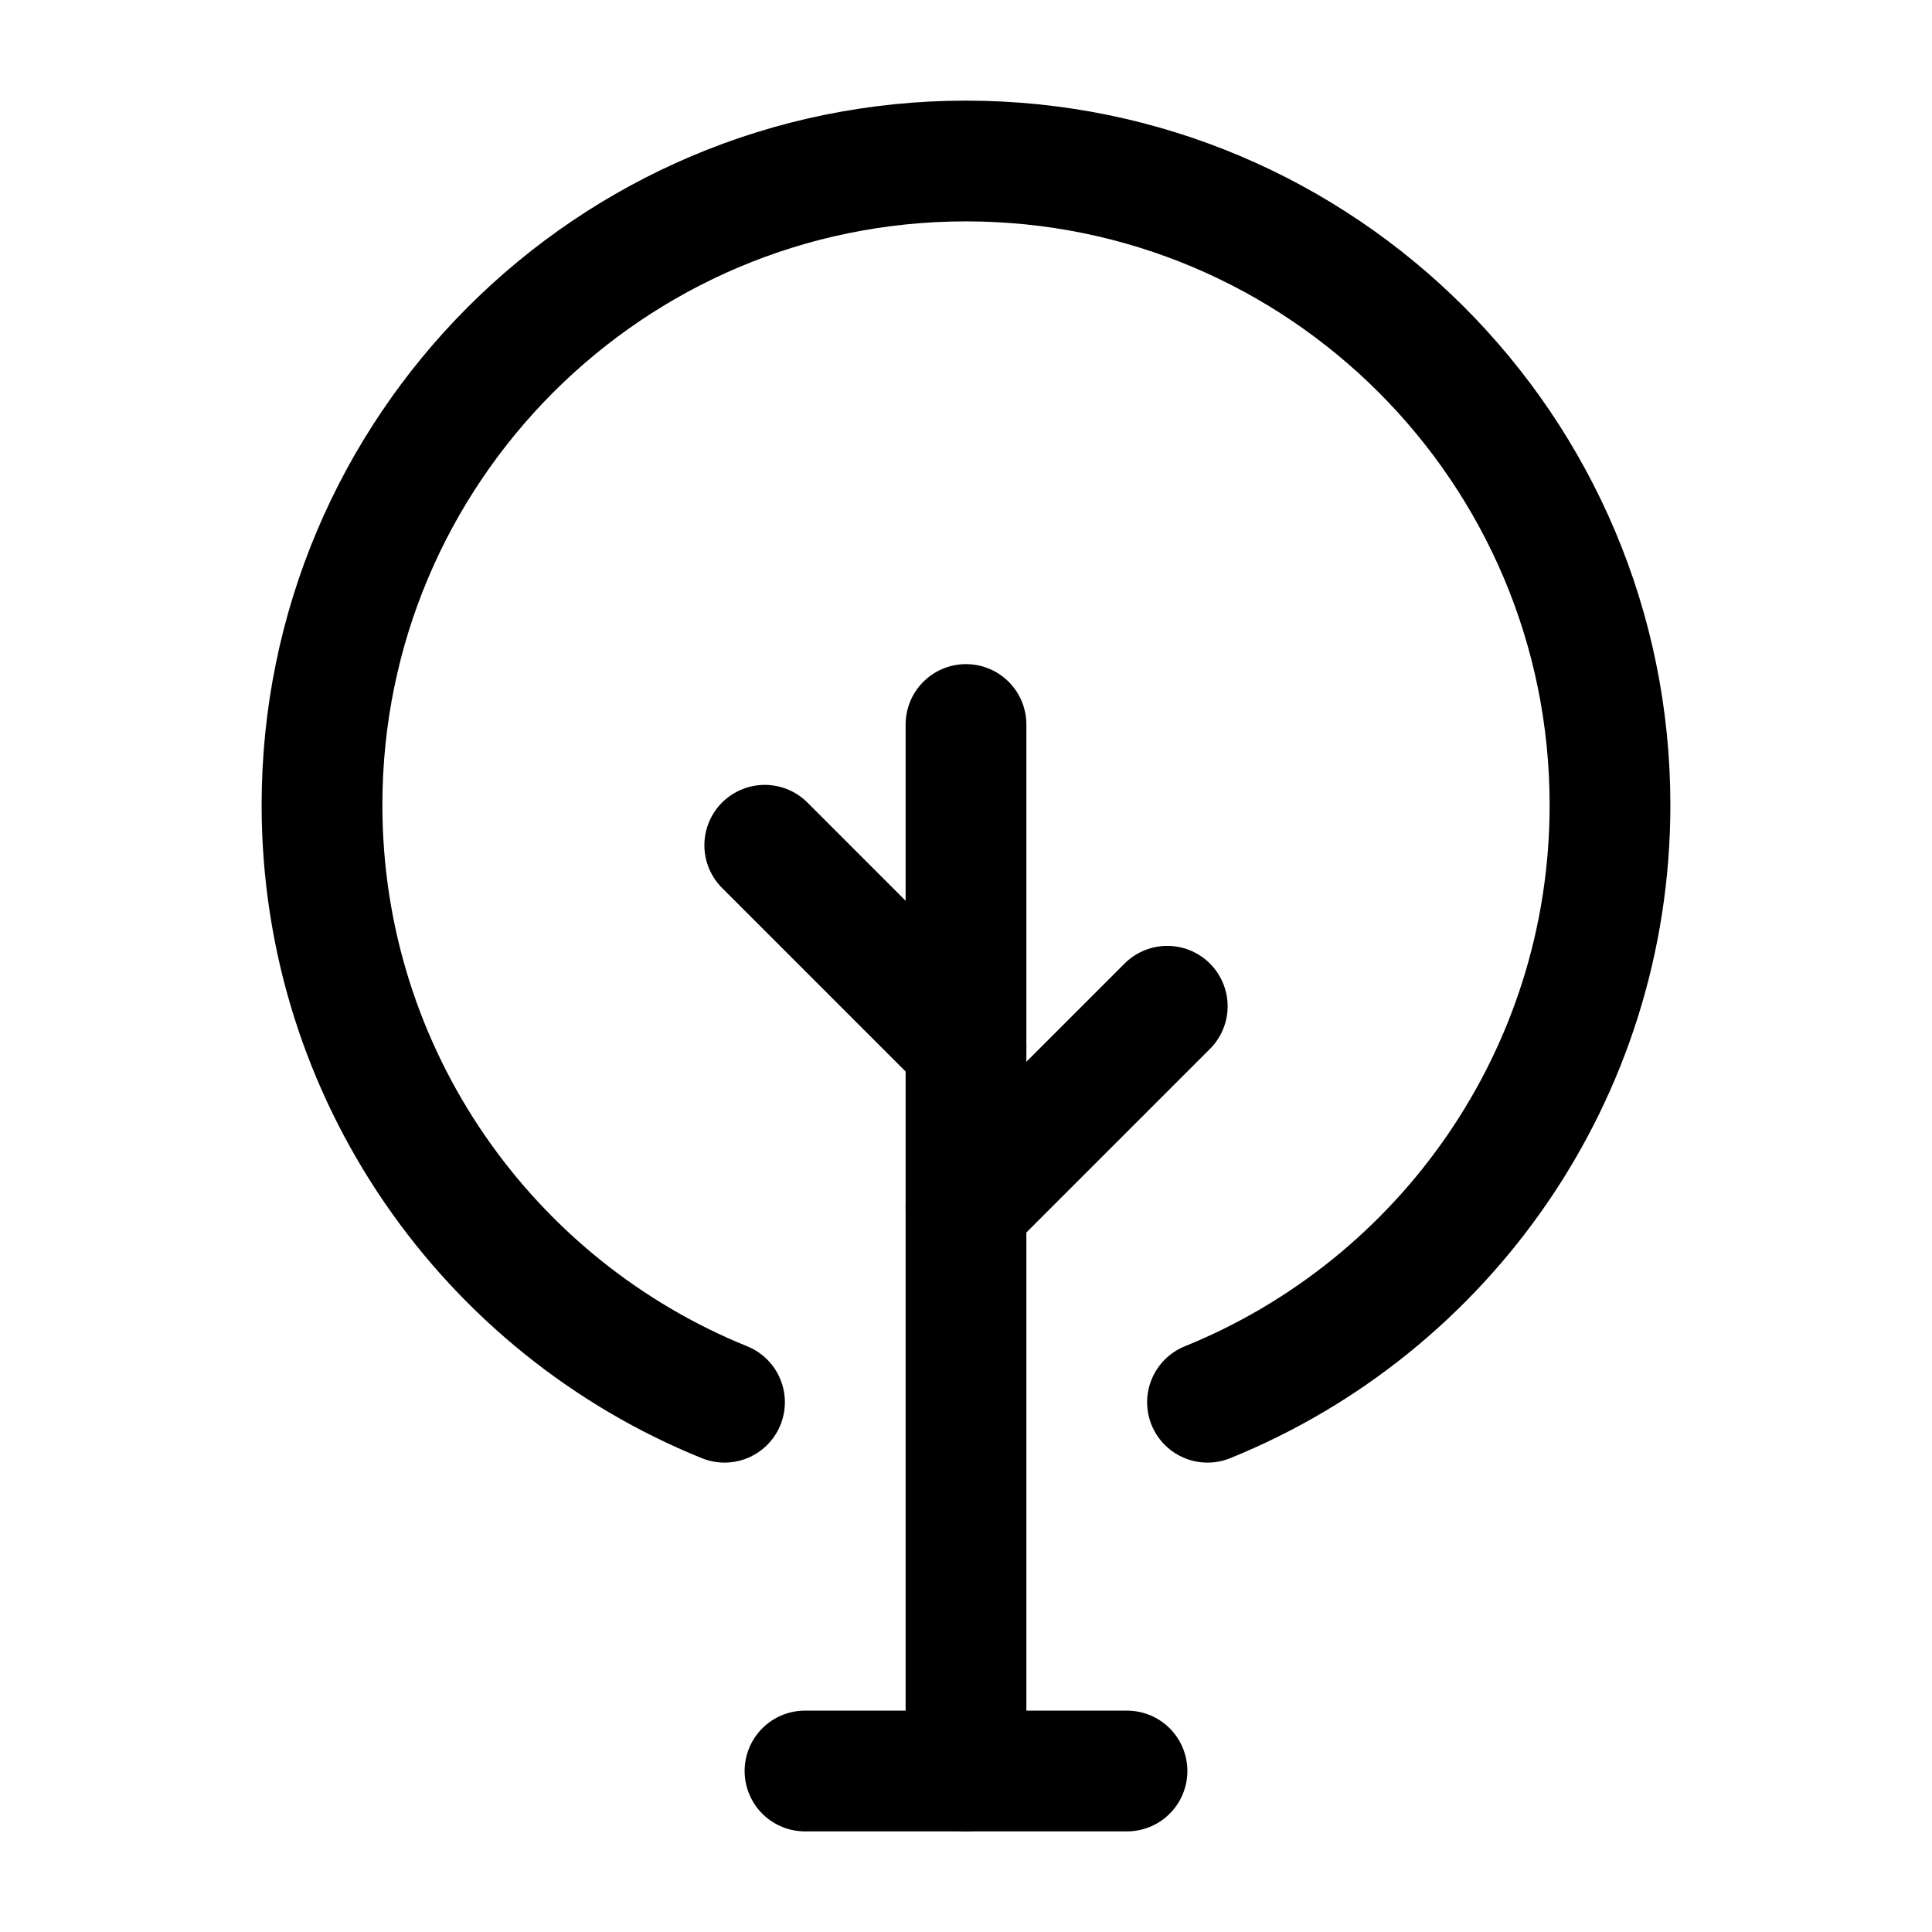 <svg xmlns="http://www.w3.org/2000/svg" width="24" height="24" viewBox="0 0 24 24" fill="none" stroke-width="1.5" stroke-linecap="round" stroke-linejoin="round" color="currentColor"><path d="M12 22V9" stroke="currentColor"></path><path d="M9 17.419C6.068 16.232 4 13.357 4 10C4 5.582 7.582 2 12 2C16.418 2 20 5.582 20 10C20 13.357 17.932 16.232 15 17.419" stroke="currentColor"></path><path d="M12 15L14.5 12.5" stroke="currentColor"></path><path d="M12 13L9.5 10.5" stroke="currentColor"></path><path d="M10 22H14" stroke="currentColor"></path></svg>